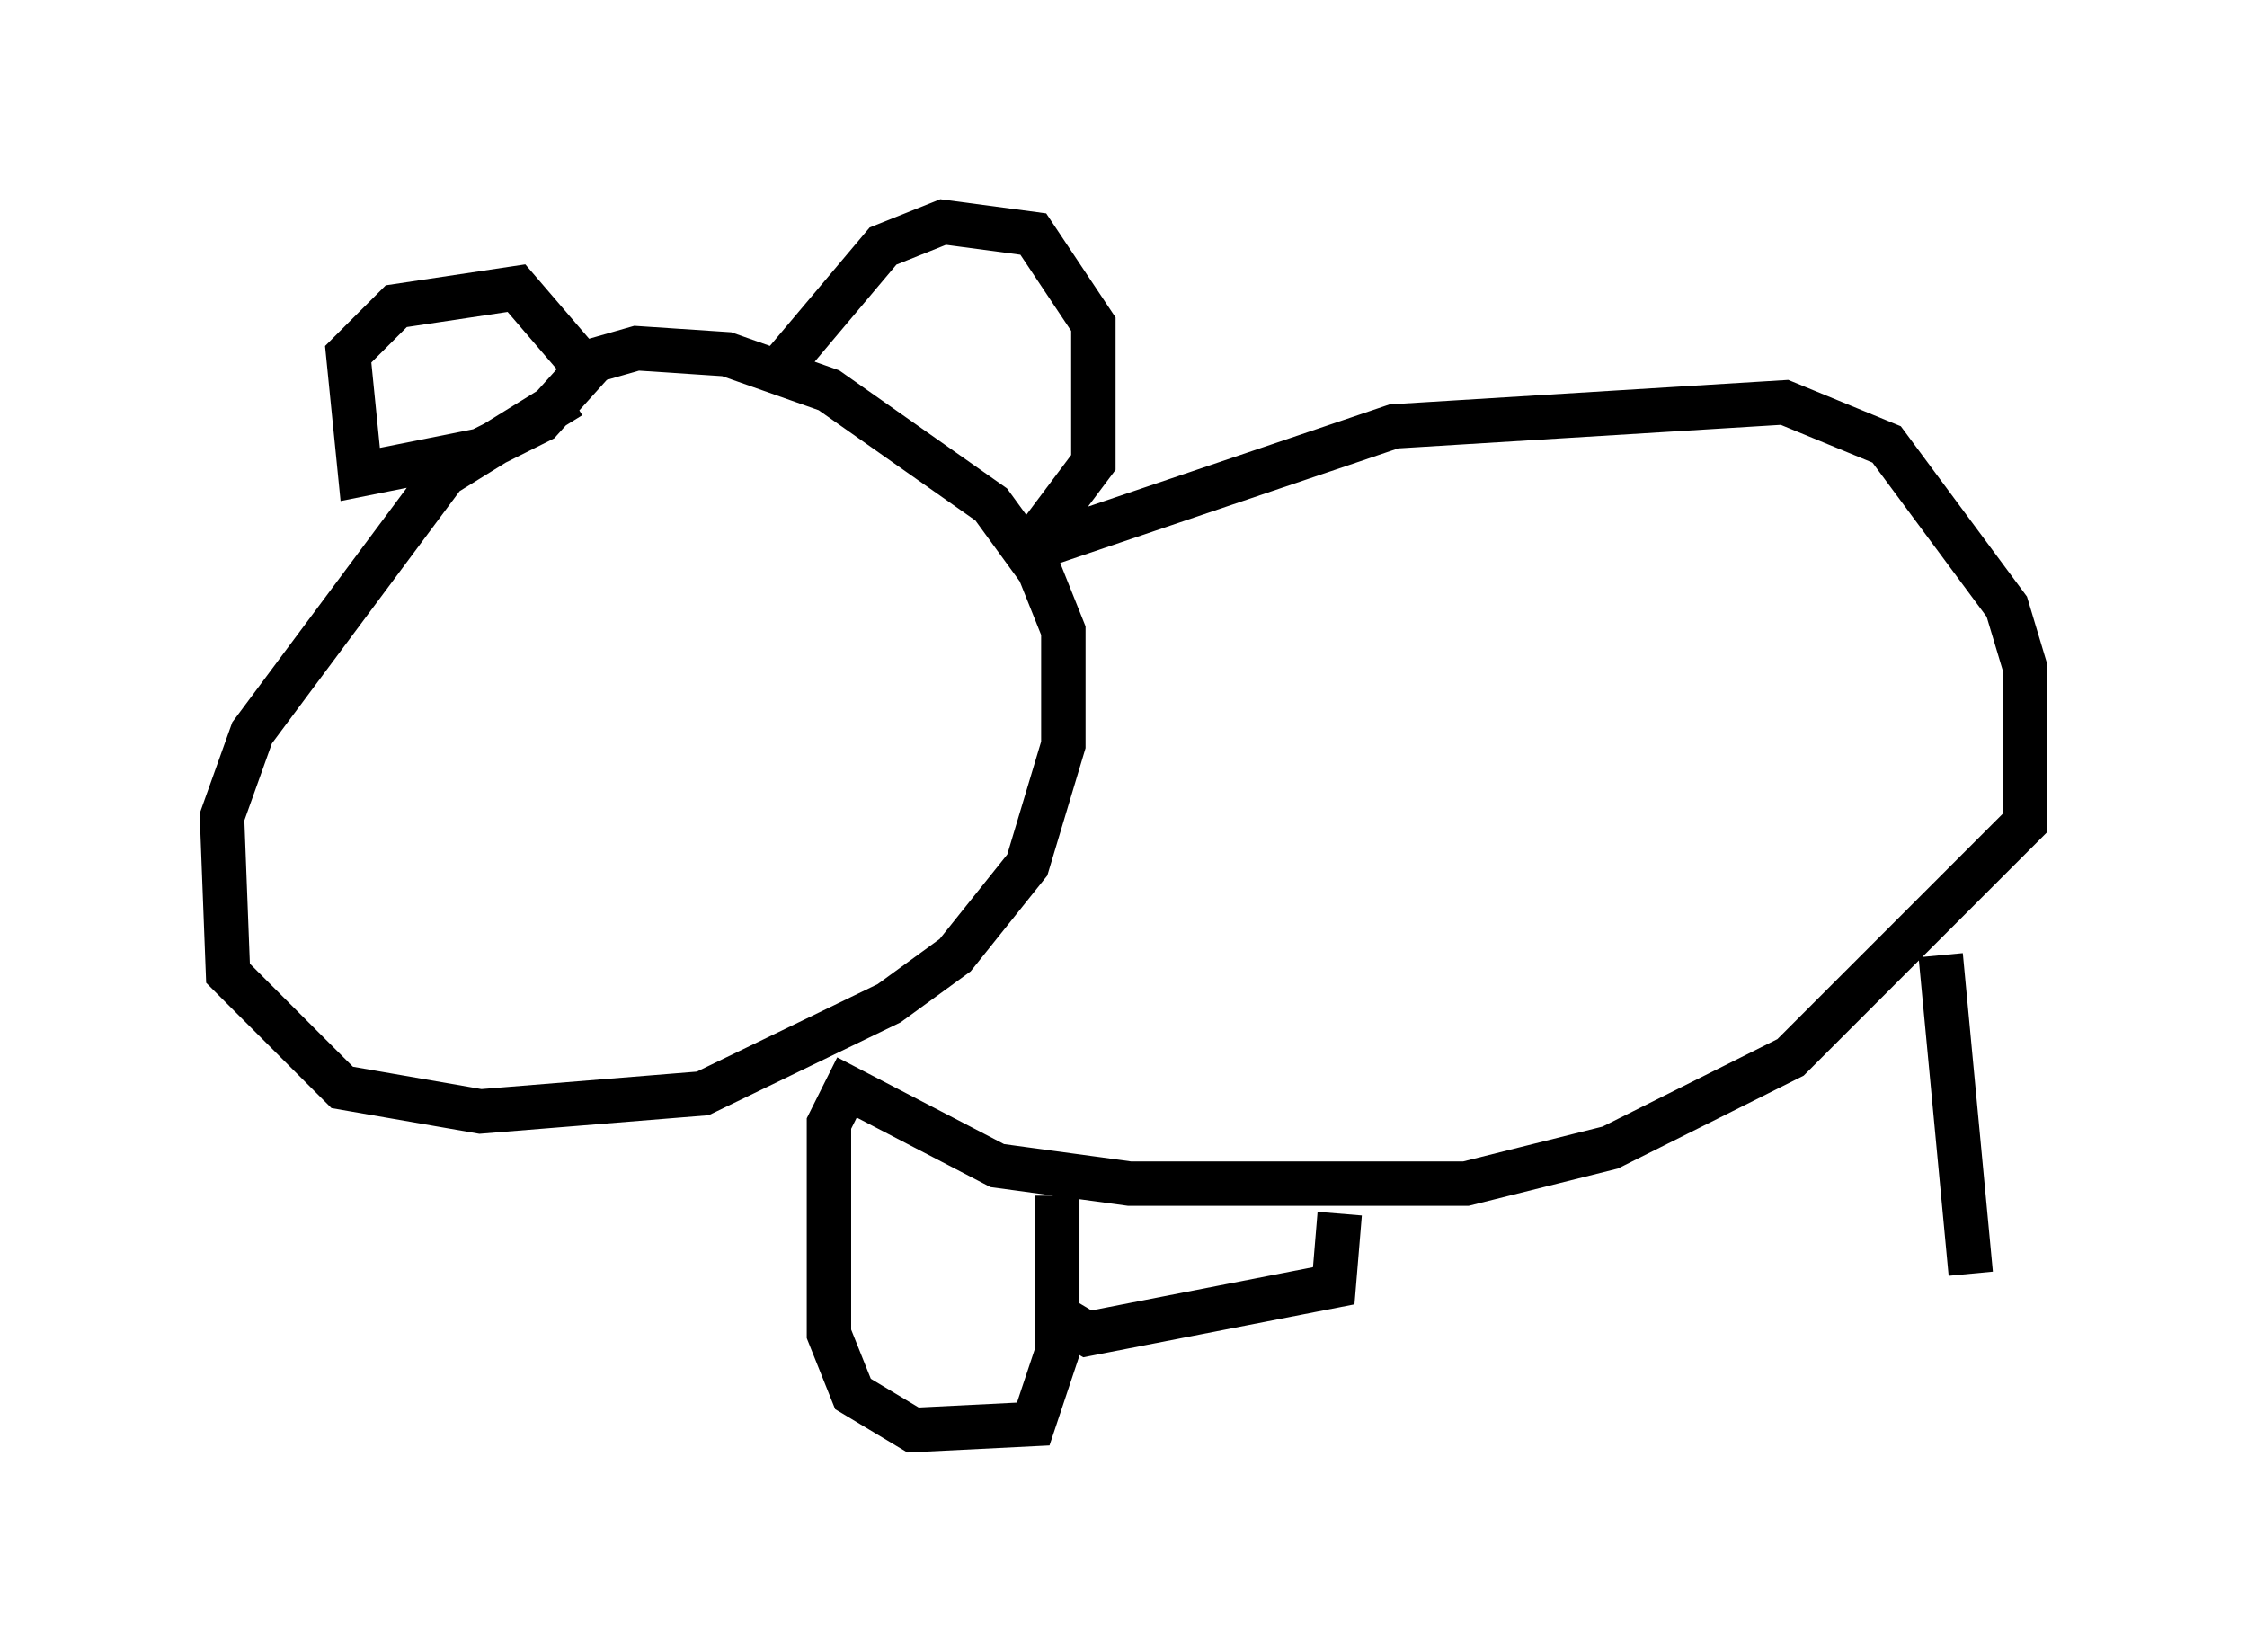 <?xml version="1.0" encoding="utf-8" ?>
<svg baseProfile="full" height="37.199" version="1.1" width="50.595" xmlns="http://www.w3.org/2000/svg" xmlns:ev="http://www.w3.org/2001/xml-events" xmlns:xlink="http://www.w3.org/1999/xlink"><defs /><rect fill="white" height="37.199" width="50.595" x="0" y="0" /><path d="M14.472, 8.924 m-1.624, 0.0 l-2.842, 1.759 -4.33, 5.819 l-0.677, 1.894 0.135, 3.518 l2.571, 2.571 3.112, 0.541 l5.007, -0.406 4.195, -2.03 l1.488, -1.083 1.624, -2.03 l0.812, -2.706 0.0, -2.571 l-0.541, -1.353 -1.083, -1.488 l-3.654, -2.571 -2.3, -0.812 l-2.03, -0.135 -0.947, 0.271 l-1.218, 1.353 -1.353, 0.677 l-2.706, 0.541 -0.271, -2.706 l1.083, -1.083 2.706, -0.406 l1.624, 1.894 m4.465, -0.271 l2.165, -2.571 1.353, -0.541 l2.03, 0.271 1.353, 2.03 l0.0, 3.112 -1.218, 1.624 m0.812, 0.271 l0.0, 0.0 m-0.812, 0.0 l7.984, -2.706 8.796, -0.541 l2.3, 0.947 2.706, 3.654 l0.406, 1.353 0.0, 3.518 l-5.277, 5.277 -4.059, 2.03 l-3.248, 0.812 -7.578, 0.0 l-2.977, -0.406 -3.383, -1.759 l-0.406, 0.812 0.0, 4.736 l0.541, 1.353 1.353, 0.812 l2.706, -0.135 0.541, -1.624 l0.0, -3.518 0.0, 2.706 l0.677, 0.406 5.548, -1.083 l0.135, -1.624 m13.532, -5.819 l0.677, 7.172 " fill="none" stroke="black" stroke-width="1" /></svg>